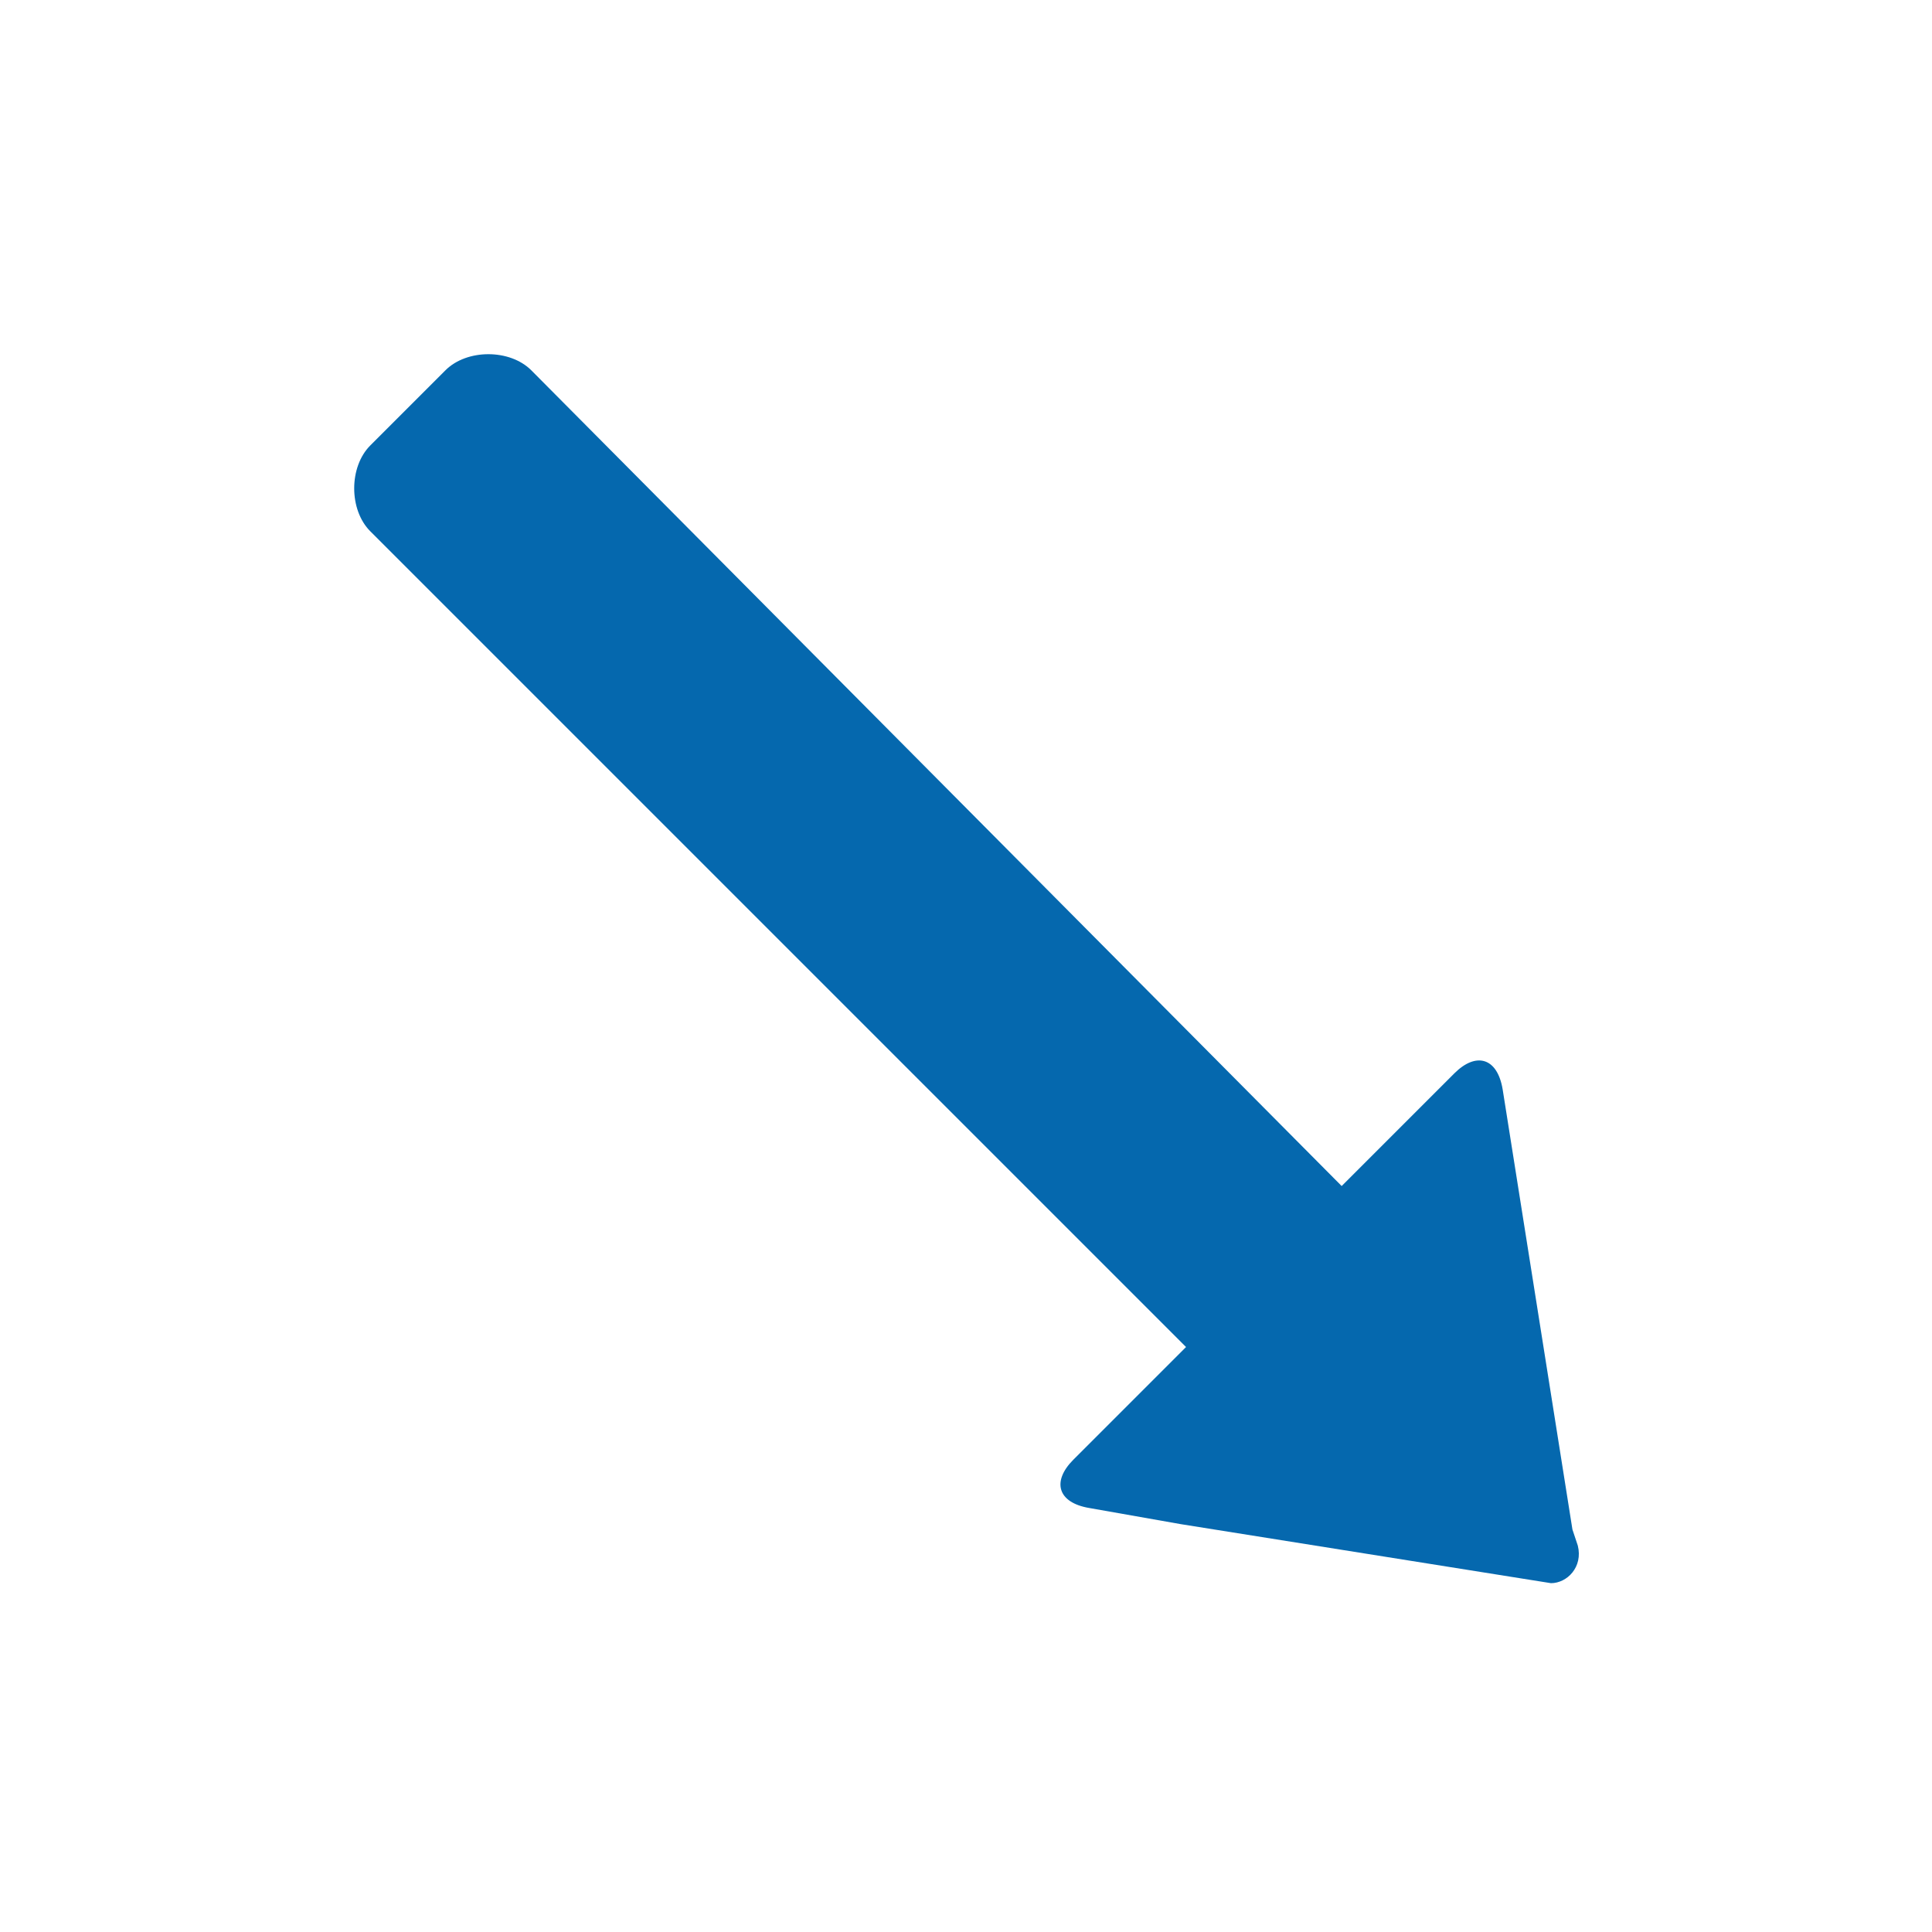 <svg xmlns="http://www.w3.org/2000/svg" viewBox="0 0 36 36"><path fill="none" d="M0 0h36v36H0z"/><path fill="#0568ae" d="M29.4 28.8l-.1-.3-1.3-8.2c-.1-.6-.5-.7-.9-.3L25 22.1 9.9 6.9c-.4-.4-1.2-.4-1.6 0L6.9 8.3c-.4.4-.4 1.2 0 1.6l15.2 15.2-2.1 2.1c-.4.4-.3.8.3.9l1.7.3 6.9 1.1c.3 0 .6-.3.5-.7z"/></svg>